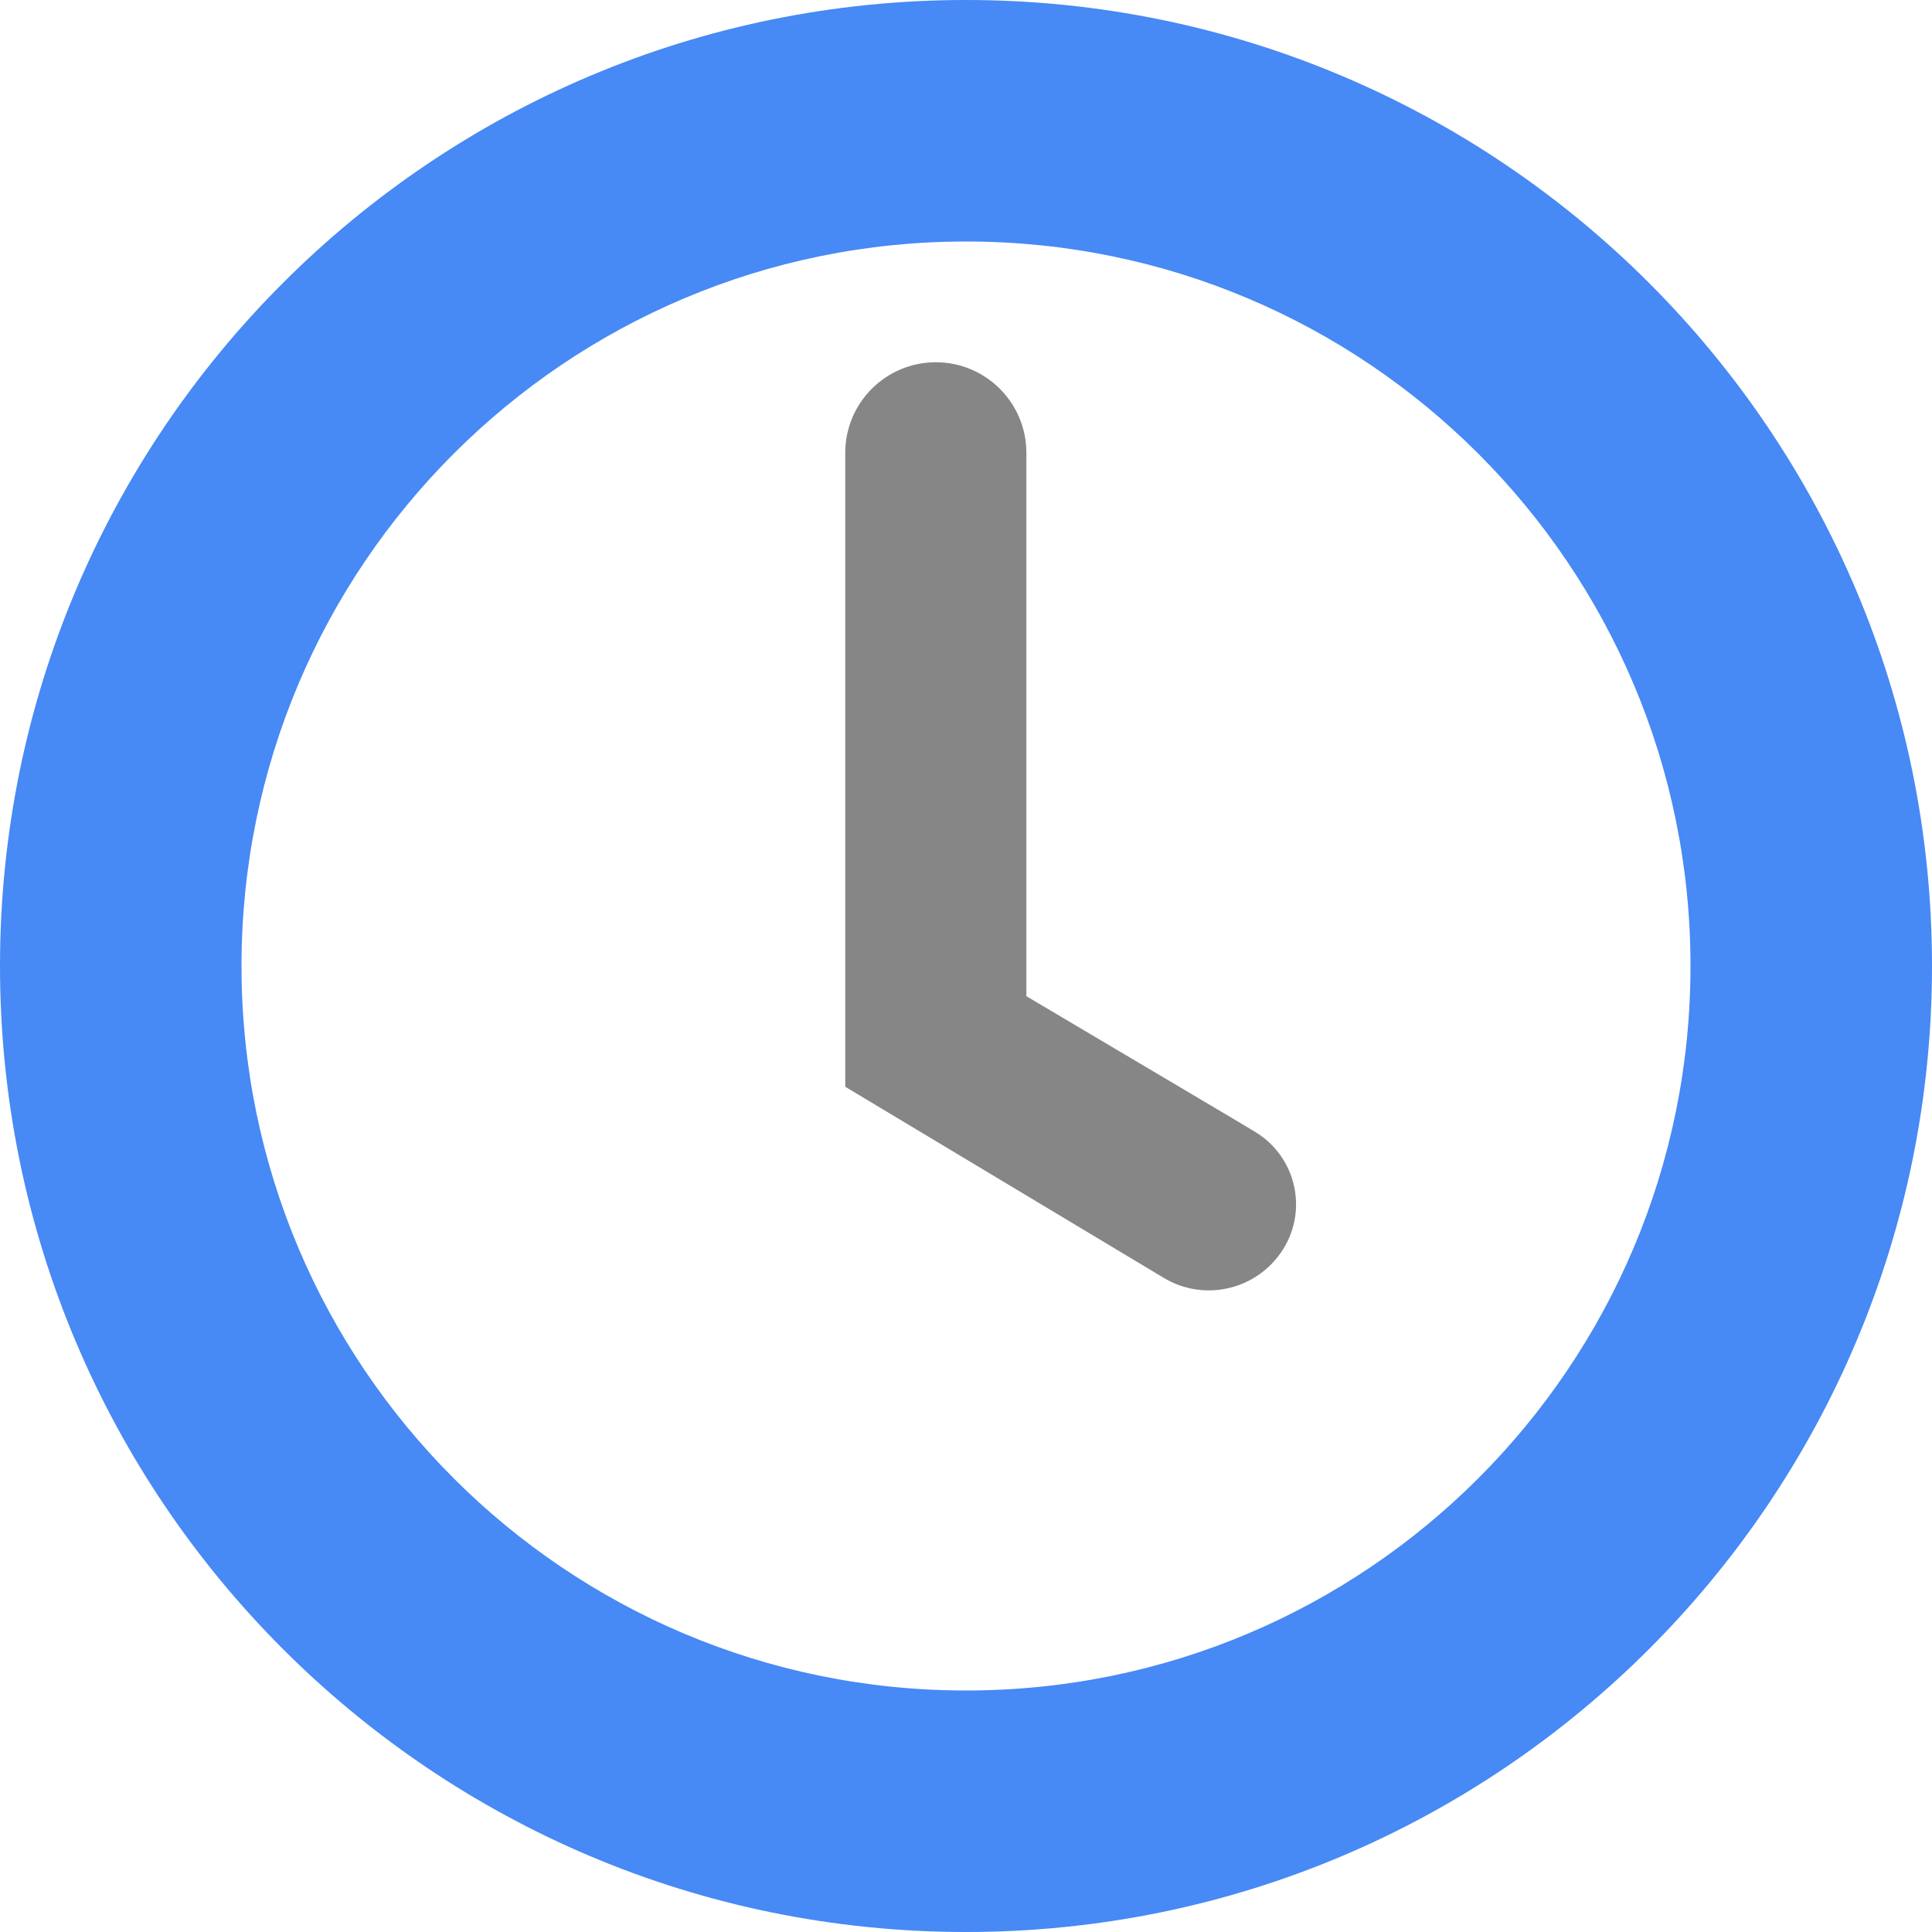 <?xml version="1.0" encoding="UTF-8"?><svg xmlns="http://www.w3.org/2000/svg" width="16" height="16" viewBox="0 0 16 16"><title>c/clock_blue_ic_action/clock_blue_ic_action_16x16</title><g fill="none"><path fill="#4789F5" d="M8 14c3.314 0 6-2.686 6-6s-2.686-6-6-6-6 2.686-6 6 2.686 6 6 6zm0 2c-4.418 0-8-3.582-8-8s3.582-8 8-8 8 3.582 8 8-3.582 8-8 8z"/><path fill="#868686" d="M7.75 3c-.414 0-.75.336-.75.75V9l2.638 1.583c.34.204.78.097.99-.24.204-.328.103-.76-.225-.964C10.4 9.375 9.766 9 8.5 8.25v-4.5c0-.414-.336-.75-.75-.75z"/></g></svg>